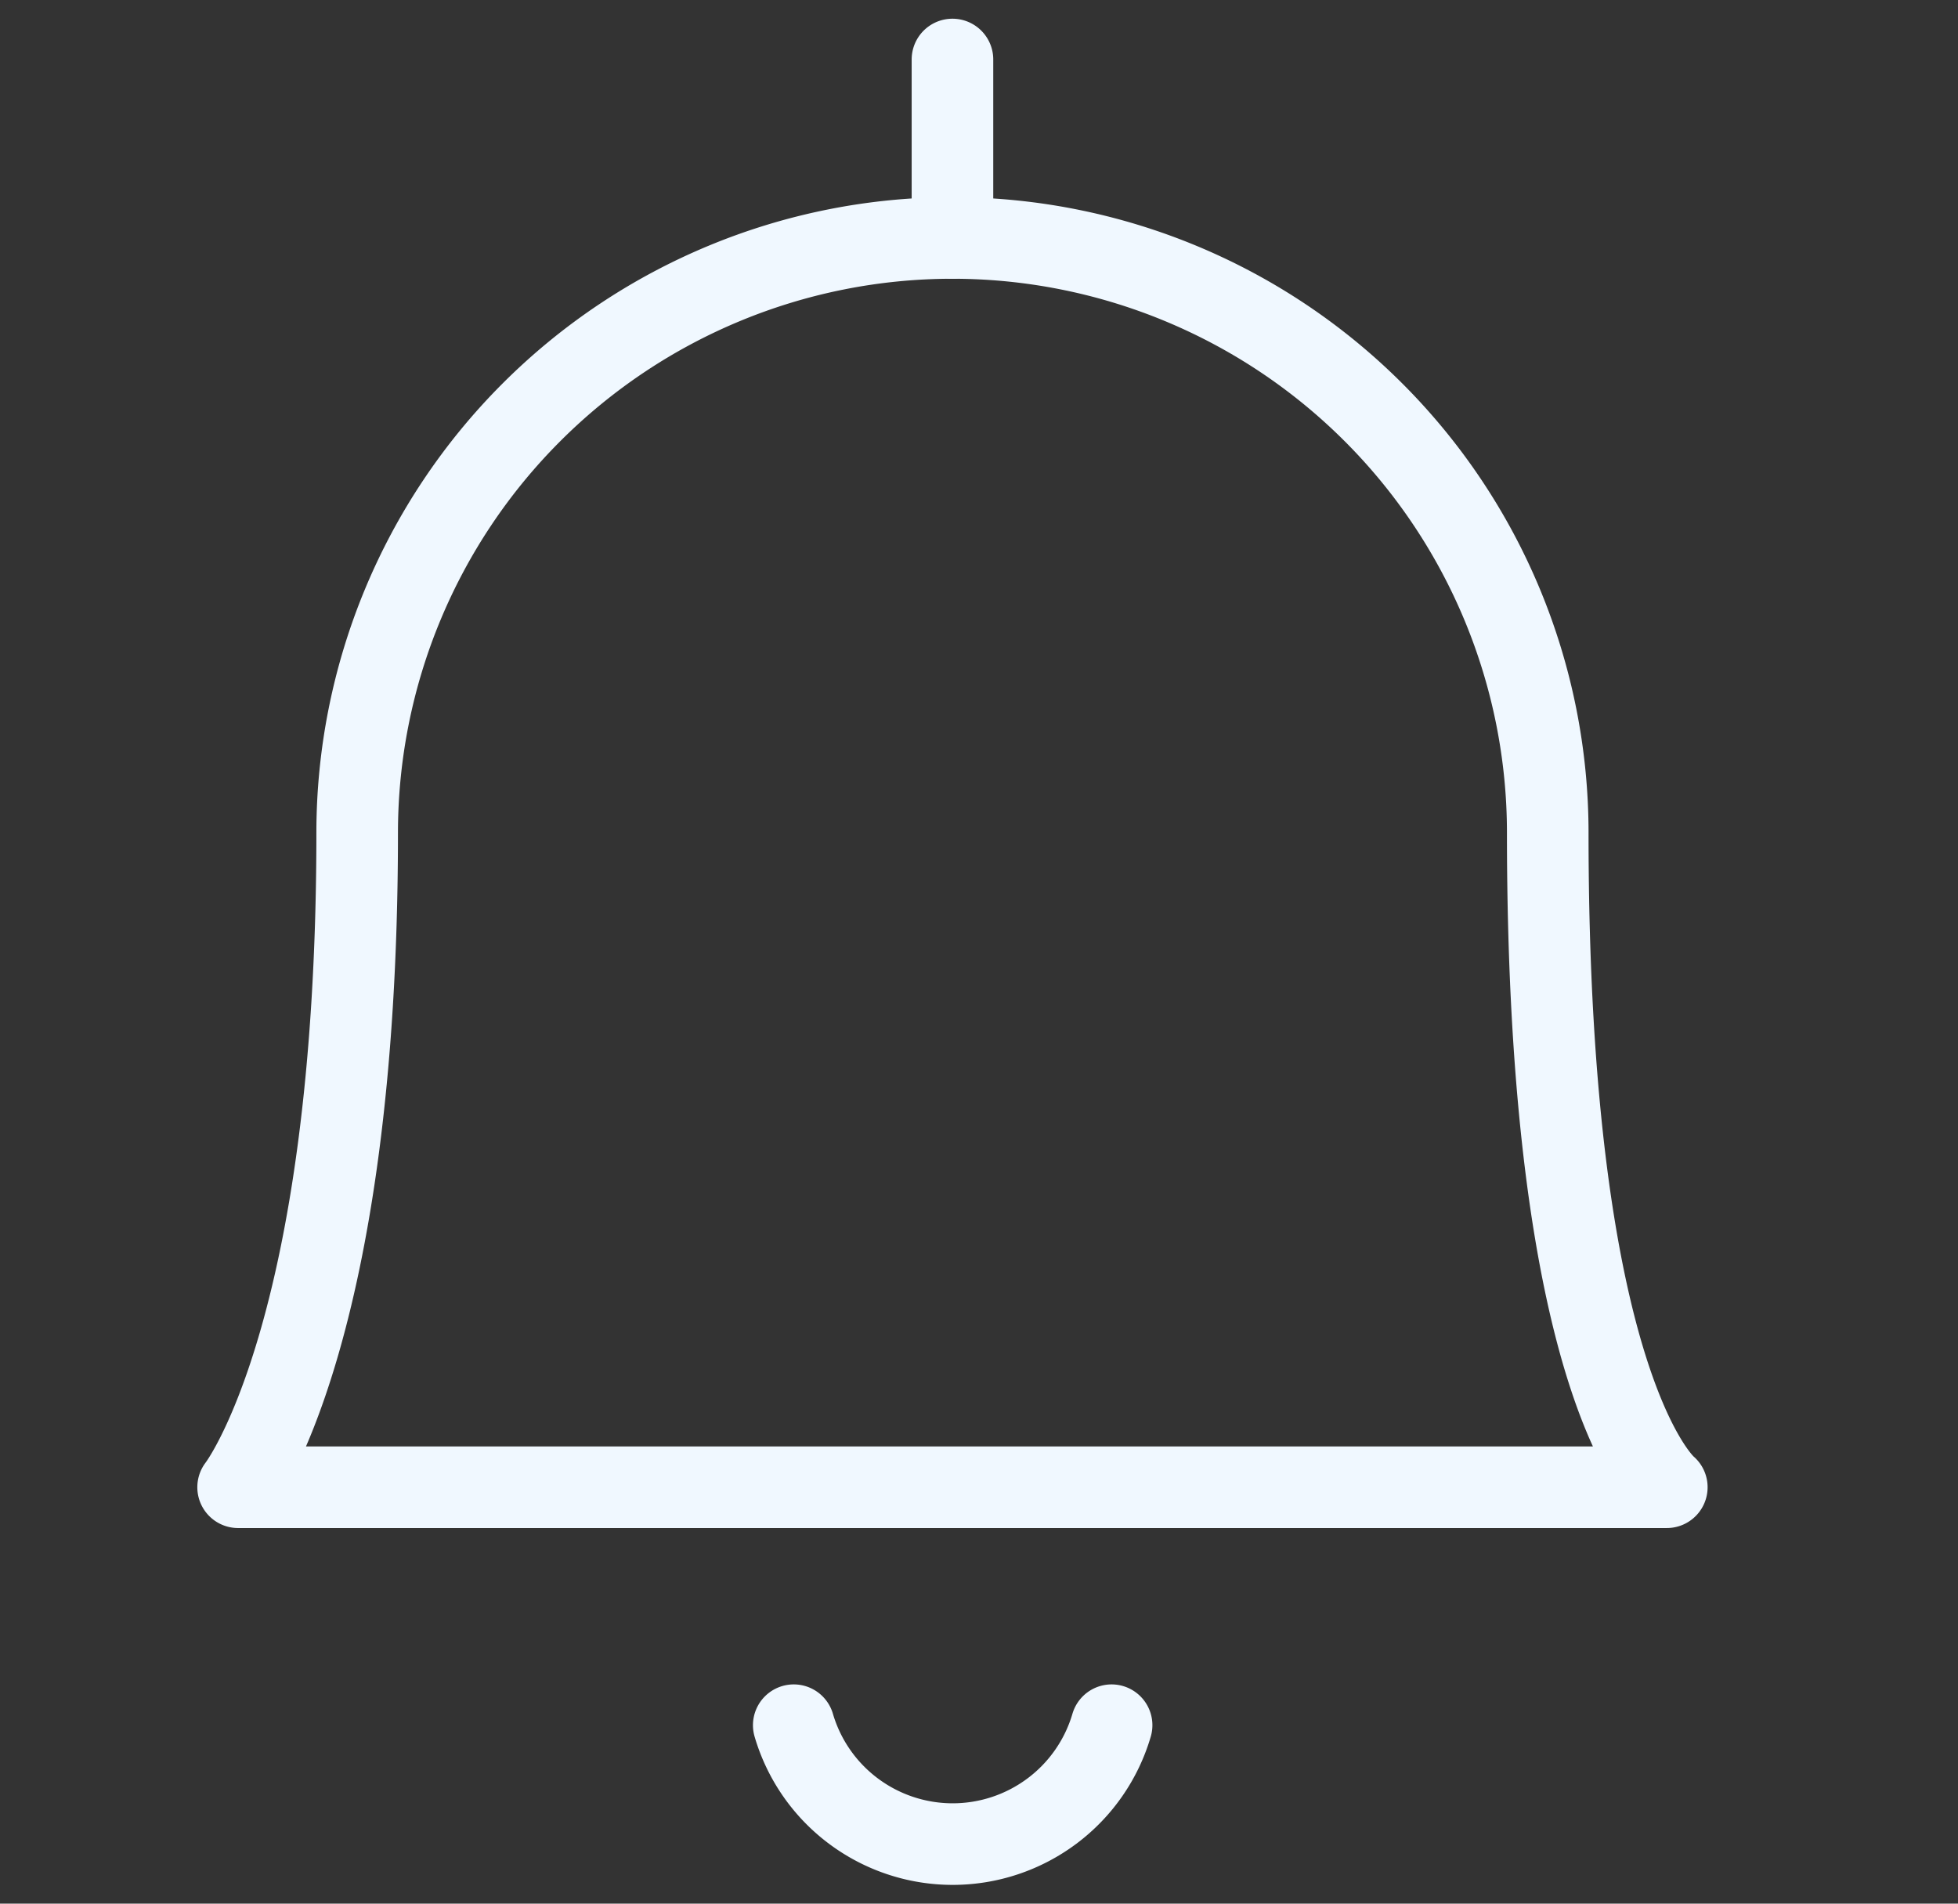 <svg xmlns="http://www.w3.org/2000/svg" width="36" height="35" fill="none" stroke="#f0f8ff"
    stroke-width="1.5" xmlns:v="https://vecta.io/nano">
    <rect width="100%" height="100%" fill="#333333" stroke="none"/>
    <path
        d="M14.594 31.719a3.04 3.04 0 0 0 1.097 1.579c.527.394 1.167.607 1.825.607s1.298-.213 1.825-.607a3.04 3.04 0 0 0 1.097-1.579M17.512 4.375V1.094"
        stroke-linecap="round" stroke-linejoin="round" />
    <path
        d="M17.512 4.375a10.95 10.95 0 0 1 7.739 3.204c2.053 2.051 3.206 4.833 3.206 7.734 0 10.275 2.189 12.031 2.189 12.031H4.378s2.189-2.794 2.189-12.031c0-2.901 1.153-5.683 3.206-7.734a10.95 10.95 0 0 1 7.739-3.204z"
        stroke-linejoin="round" />
</svg>